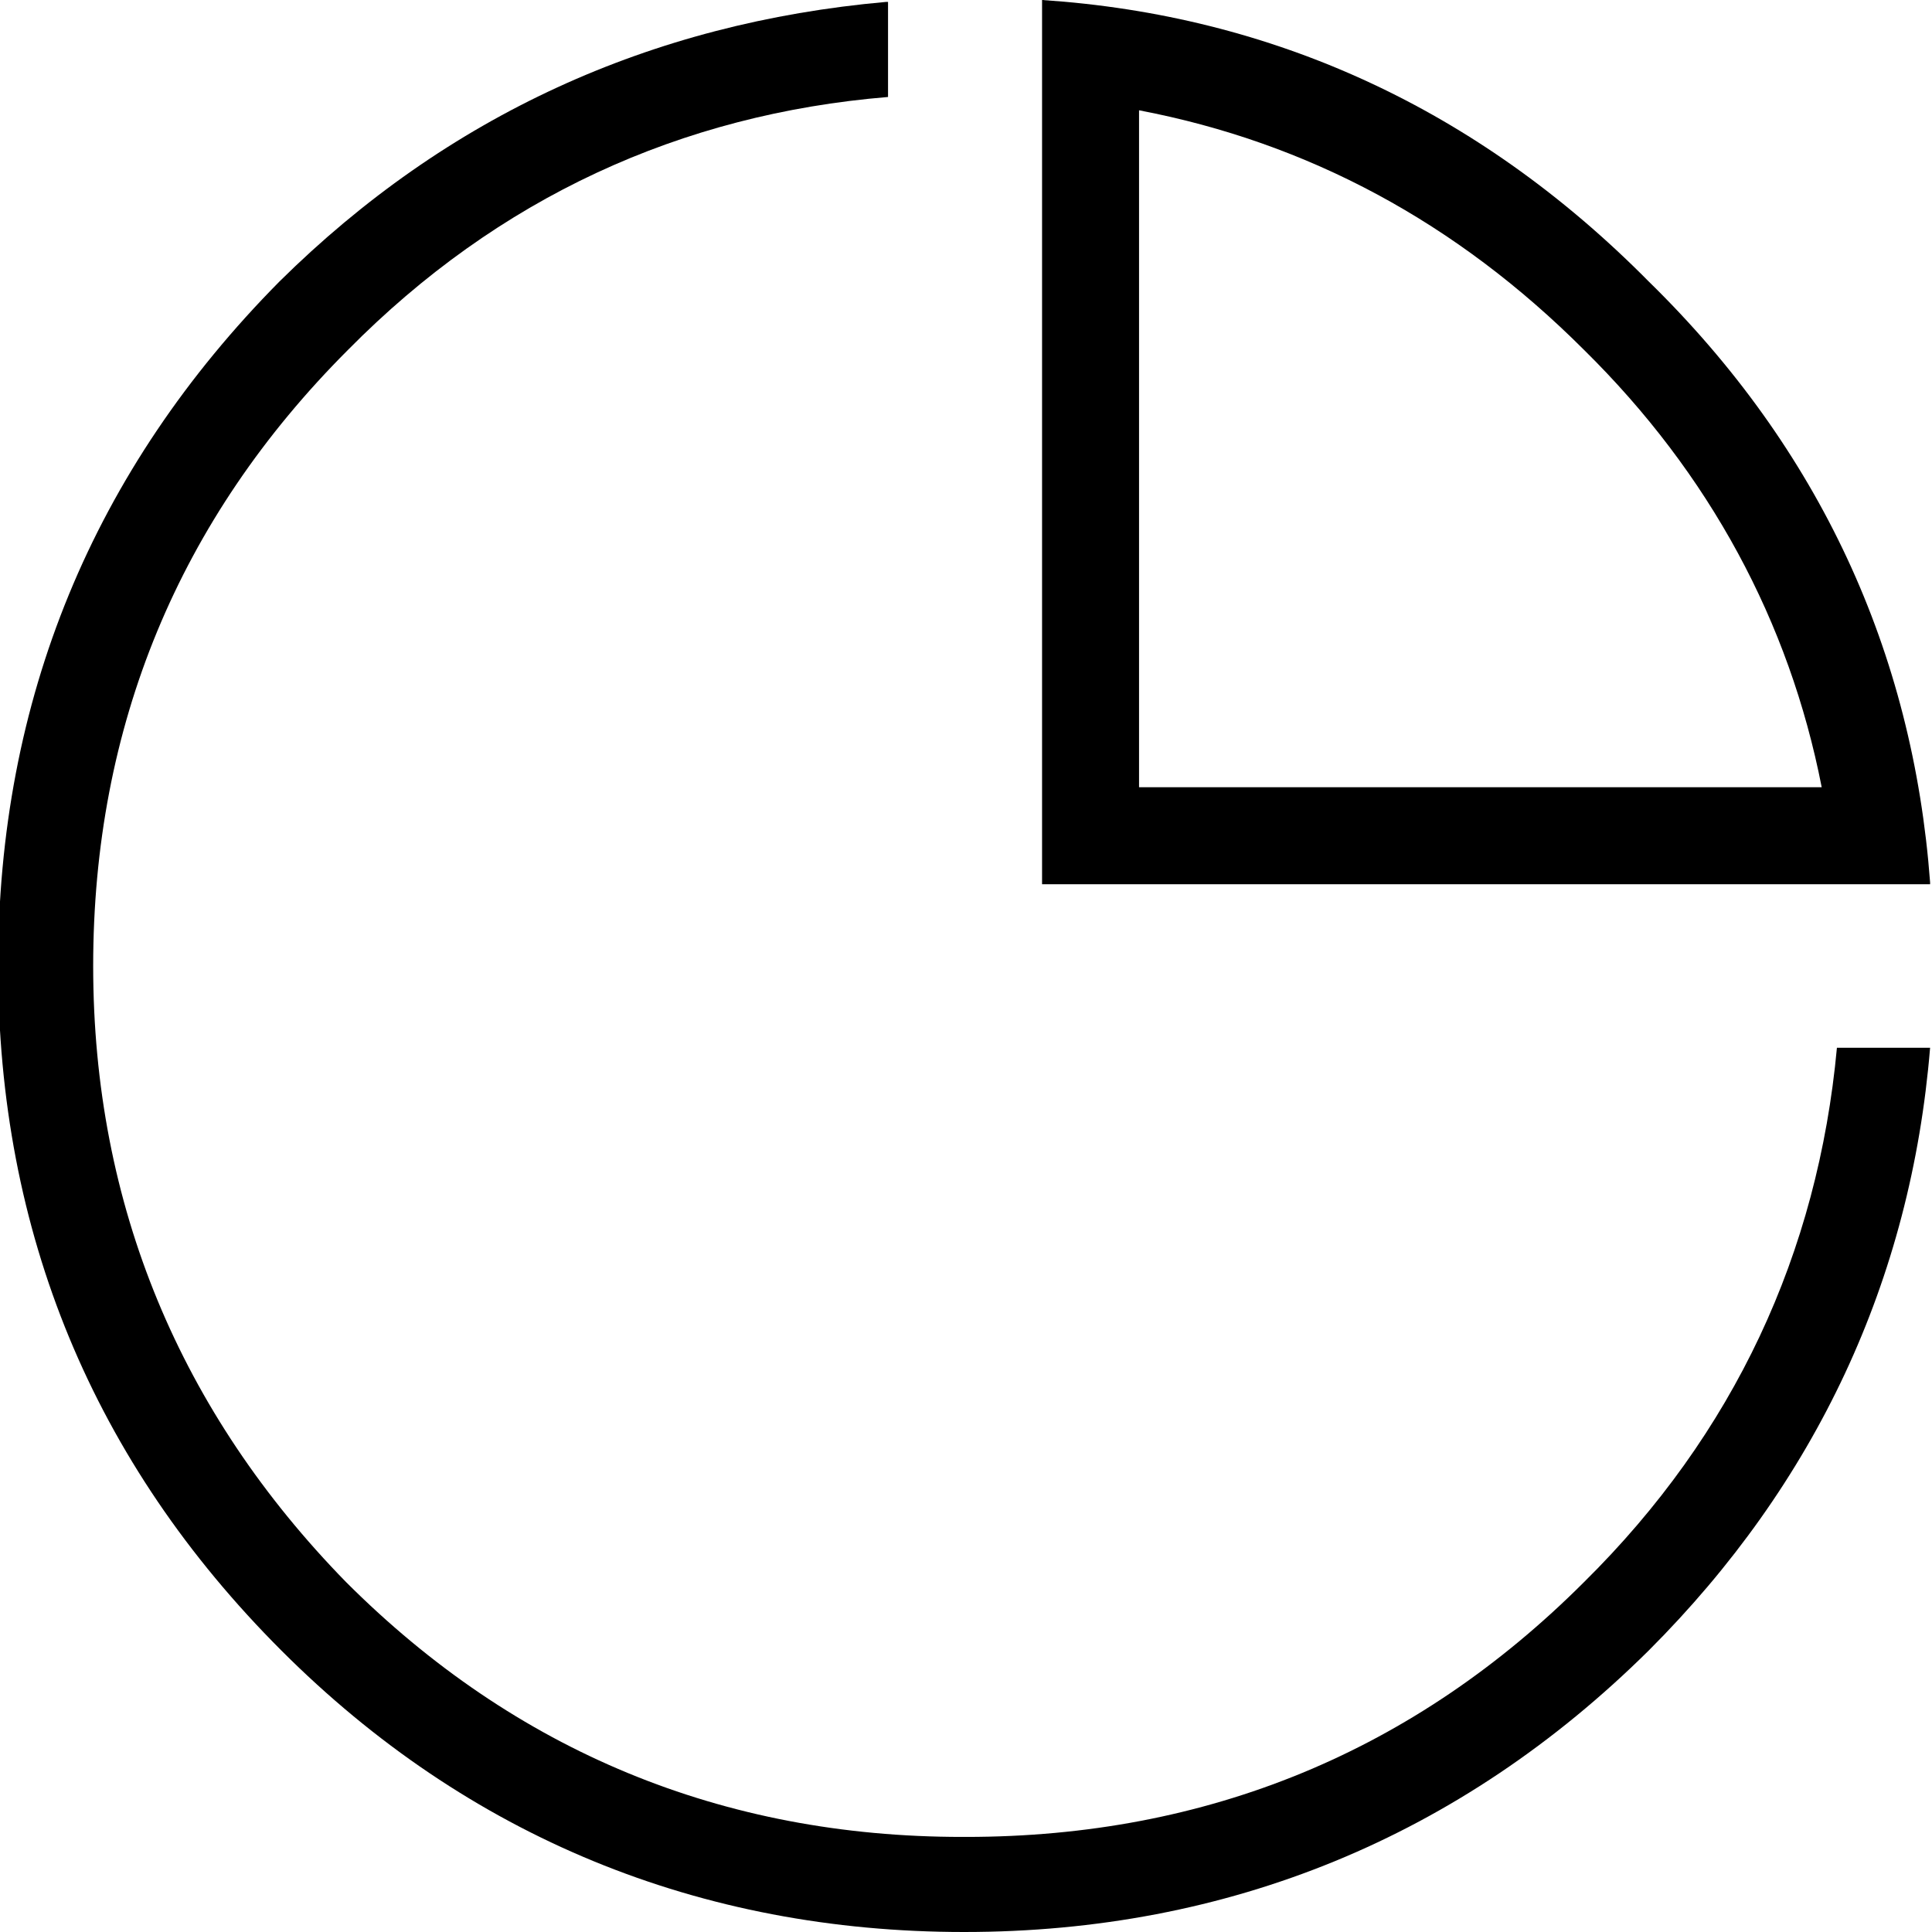 <?xml version="1.0" encoding="UTF-8" standalone="no"?>
<svg
   xmlns:dc="http://purl.org/dc/elements/1.1/"
   xmlns:cc="http://creativecommons.org/ns#"
   xmlns:rdf="http://www.w3.org/1999/02/22-rdf-syntax-ns#"
   xmlns:svg="http://www.w3.org/2000/svg"
   xmlns="http://www.w3.org/2000/svg"
   xml:space="preserve"
   style="enable-background:new 0 0 101.6 101.6;"
   viewBox="0 0 101.6 101.6"
   y="0px"
   x="0px"
   id="icons"
   version="1.1"><defs
     id="defs13" /><title
     id="title3">Icons</title><g
     id="g5"><path
       id="path7"
       d="M83.3,83.2c-8.9,8.9-19.8,13.4-32.5,13.4h-0.2c-12.6,0-23.5-4.5-32.4-13.4C9.5,74.3,4.9,63.4,4.9,50.8   c0-12.6,4.5-23.5,13.4-32.4c7.9-8,17.5-12.4,28.4-13.3v-5c0,0,0,0-0.1,0c-12.4,1.1-23.1,6-31.9,14.7C4.9,24.7-0.1,36.8-0.1,50.8   s5,26.1,14.9,36c9.8,9.8,22,14.8,35.9,14.8c13.9,0,26.1-5,36-14.8c8.8-8.8,13.8-19.5,14.8-31.7h-4.9C95.6,65.9,91.2,75.4,83.3,83.2   z" /><path
       id="path9"
       d="M59.9,46.5h41.6l0-0.1h0c-0.9-12.1-5.8-22.8-14.8-31.6c-9-9.1-19.8-14-31.9-14.8v0.1l0,0v46.4L59.9,46.5L59.9,46.5z    M59.9,5.8c8.9,1.7,16.7,5.9,23.4,12.6c6.6,6.5,10.8,14.3,12.5,23H59.9V5.8z" /></g></svg>